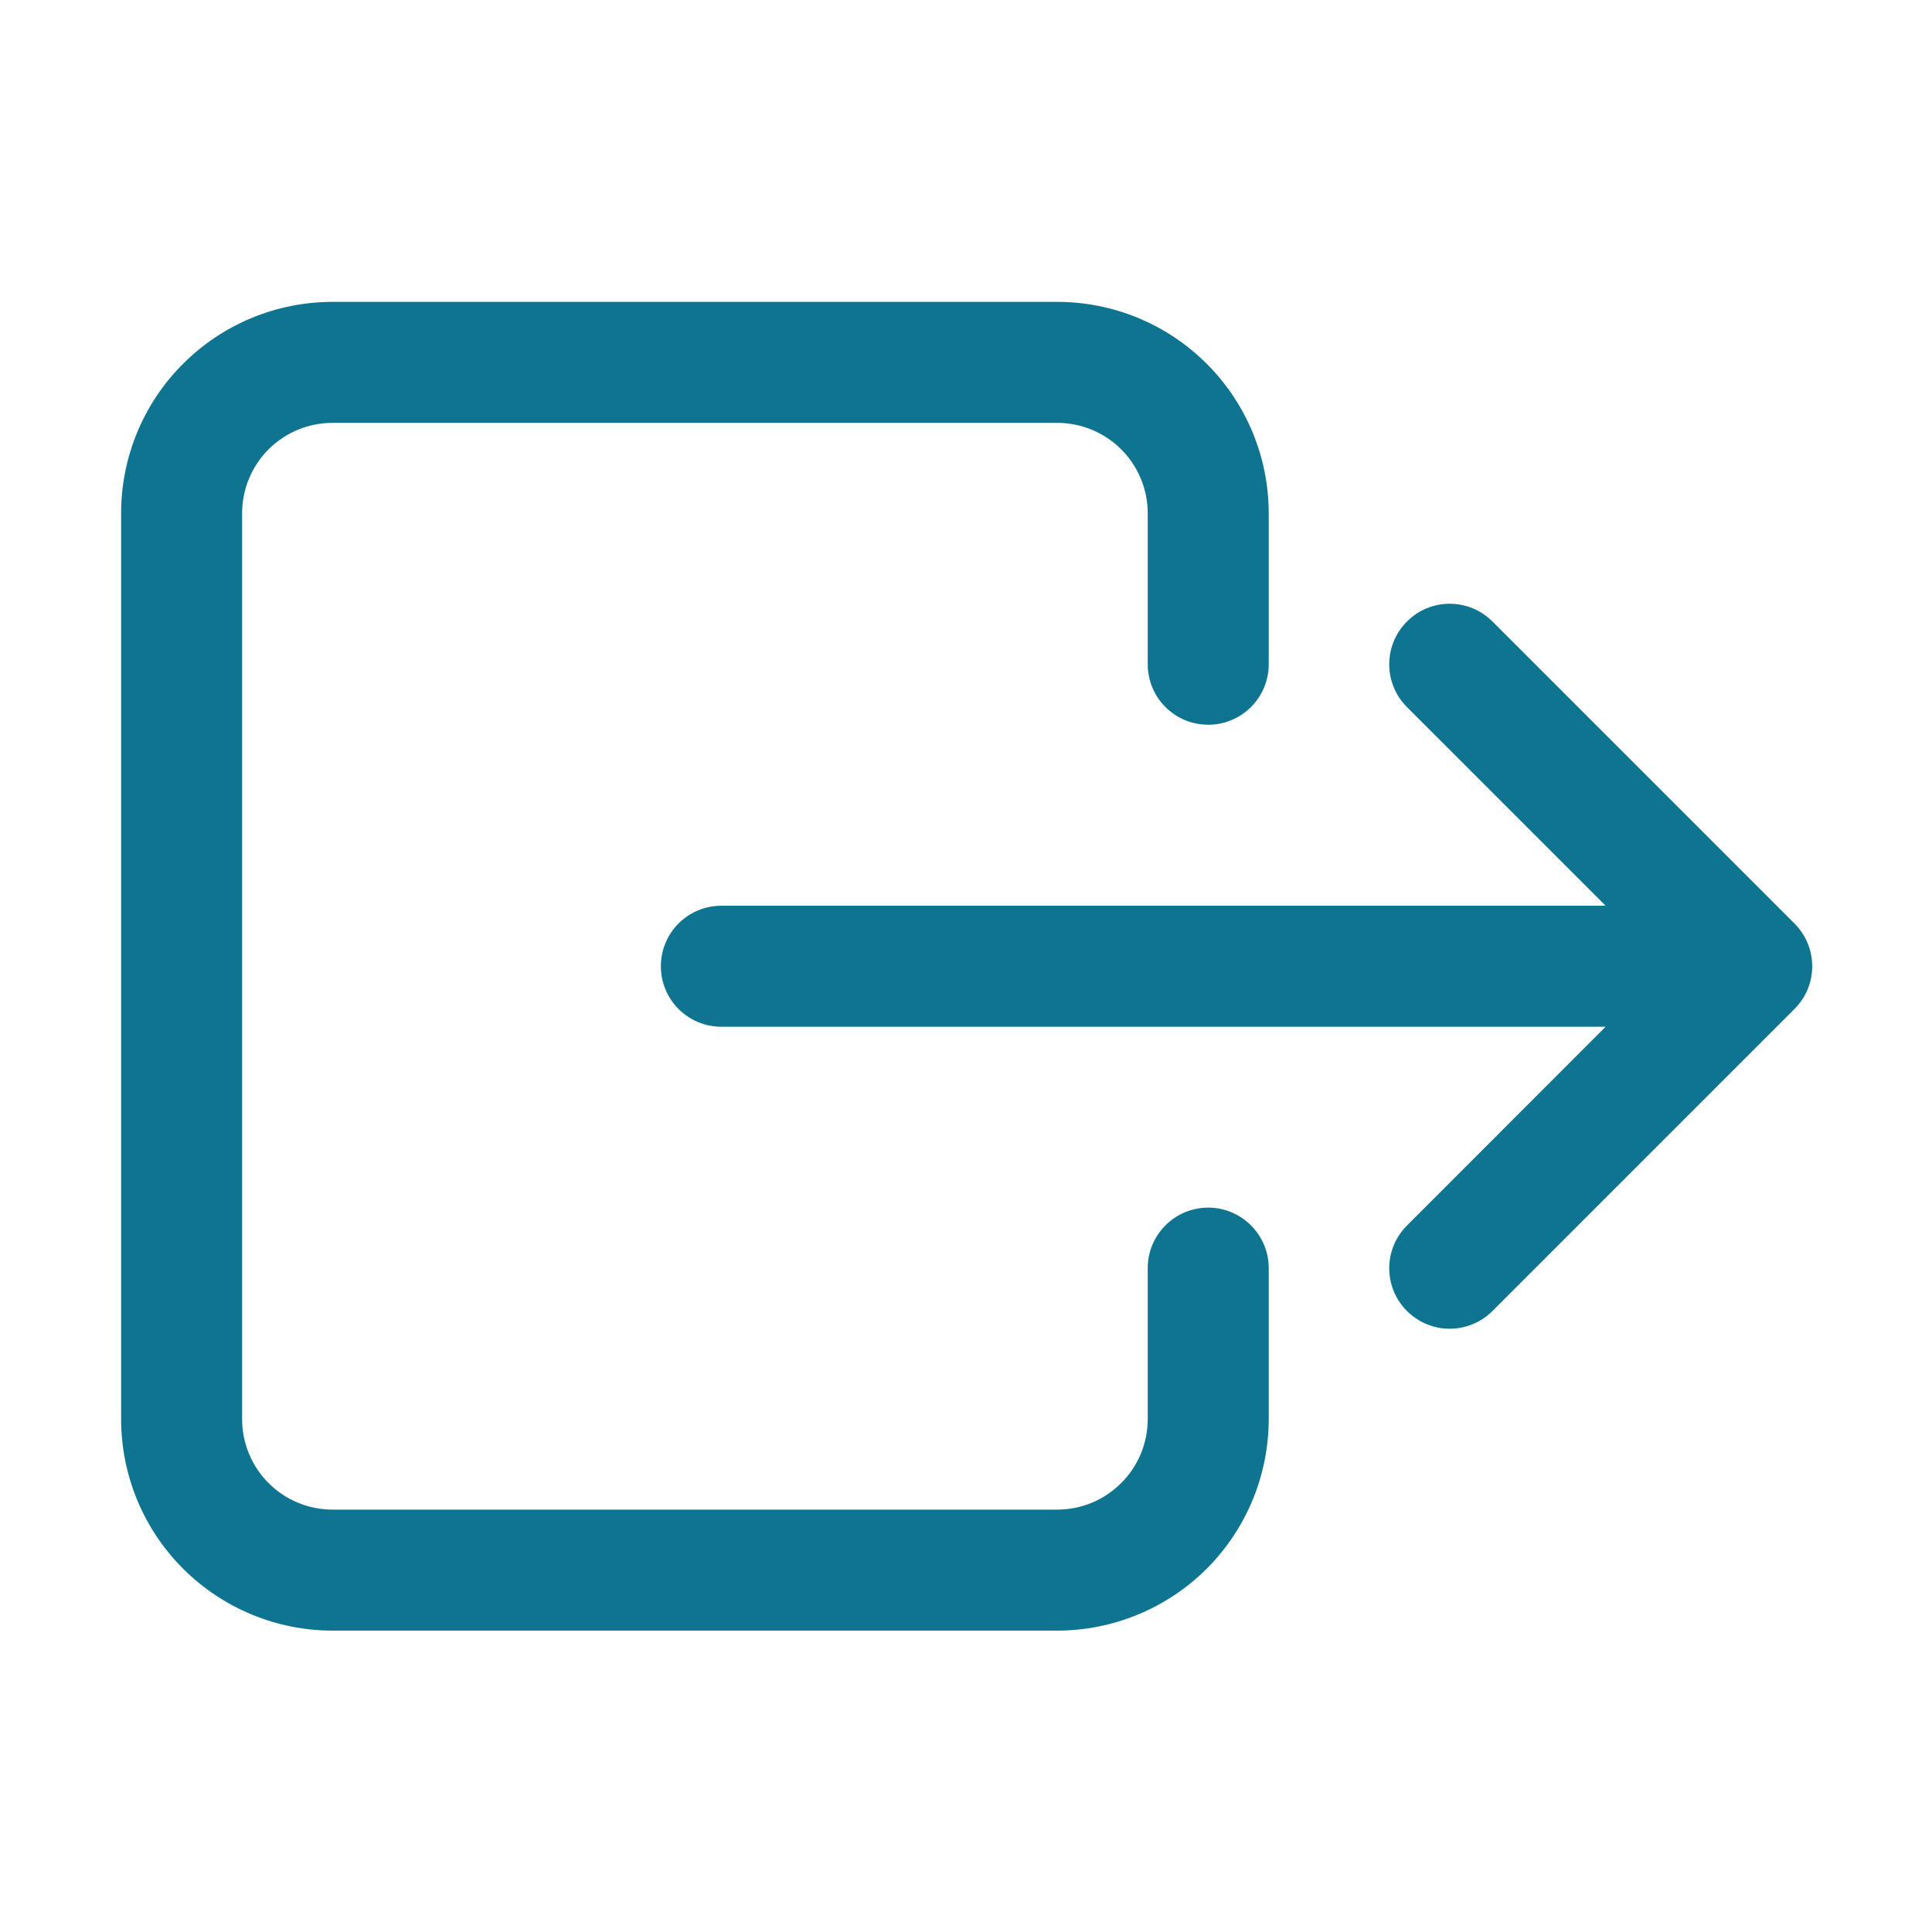 <svg width="16" height="16" viewBox="0 0 16 16" fill="none" xmlns="http://www.w3.org/2000/svg">
<path fill-rule="evenodd" clip-rule="evenodd" d="M1.516 3.013C1.844 2.684 2.29 2.5 2.754 2.5H8.755C9.22 2.5 9.665 2.684 9.994 3.013C10.322 3.341 10.507 3.786 10.507 4.251V5.501C10.507 5.778 10.282 6.002 10.006 6.002C9.729 6.002 9.505 5.778 9.505 5.501V4.251C9.505 4.052 9.426 3.862 9.285 3.721C9.145 3.581 8.954 3.502 8.755 3.502H2.754C2.555 3.502 2.365 3.581 2.224 3.721C2.084 3.862 2.005 4.052 2.005 4.251V11.752C2.005 11.951 2.084 12.142 2.224 12.282C2.365 12.423 2.555 12.502 2.754 12.502H8.755C8.954 12.502 9.145 12.423 9.285 12.282C9.426 12.142 9.505 11.951 9.505 11.752V10.502C9.505 10.226 9.729 10.001 10.006 10.001C10.282 10.001 10.507 10.226 10.507 10.502V11.752C10.507 12.217 10.322 12.662 9.994 12.991C9.665 13.319 9.22 13.504 8.755 13.504H2.754C2.29 13.504 1.844 13.319 1.516 12.991C1.187 12.662 1.003 12.217 1.003 11.752V4.251C1.003 3.786 1.187 3.341 1.516 3.013ZM11.652 5.147C11.847 4.951 12.164 4.951 12.36 5.147L14.861 7.648C15.057 7.844 15.057 8.161 14.861 8.356L12.36 10.857C12.164 11.053 11.847 11.053 11.652 10.857C11.456 10.662 11.456 10.345 11.652 10.149L13.297 8.503L5.974 8.503C5.697 8.503 5.473 8.279 5.473 8.002C5.473 7.725 5.697 7.501 5.974 7.501L13.297 7.501L11.652 5.856C11.456 5.66 11.456 5.343 11.652 5.147Z" fill="#0E7490"/>
</svg>